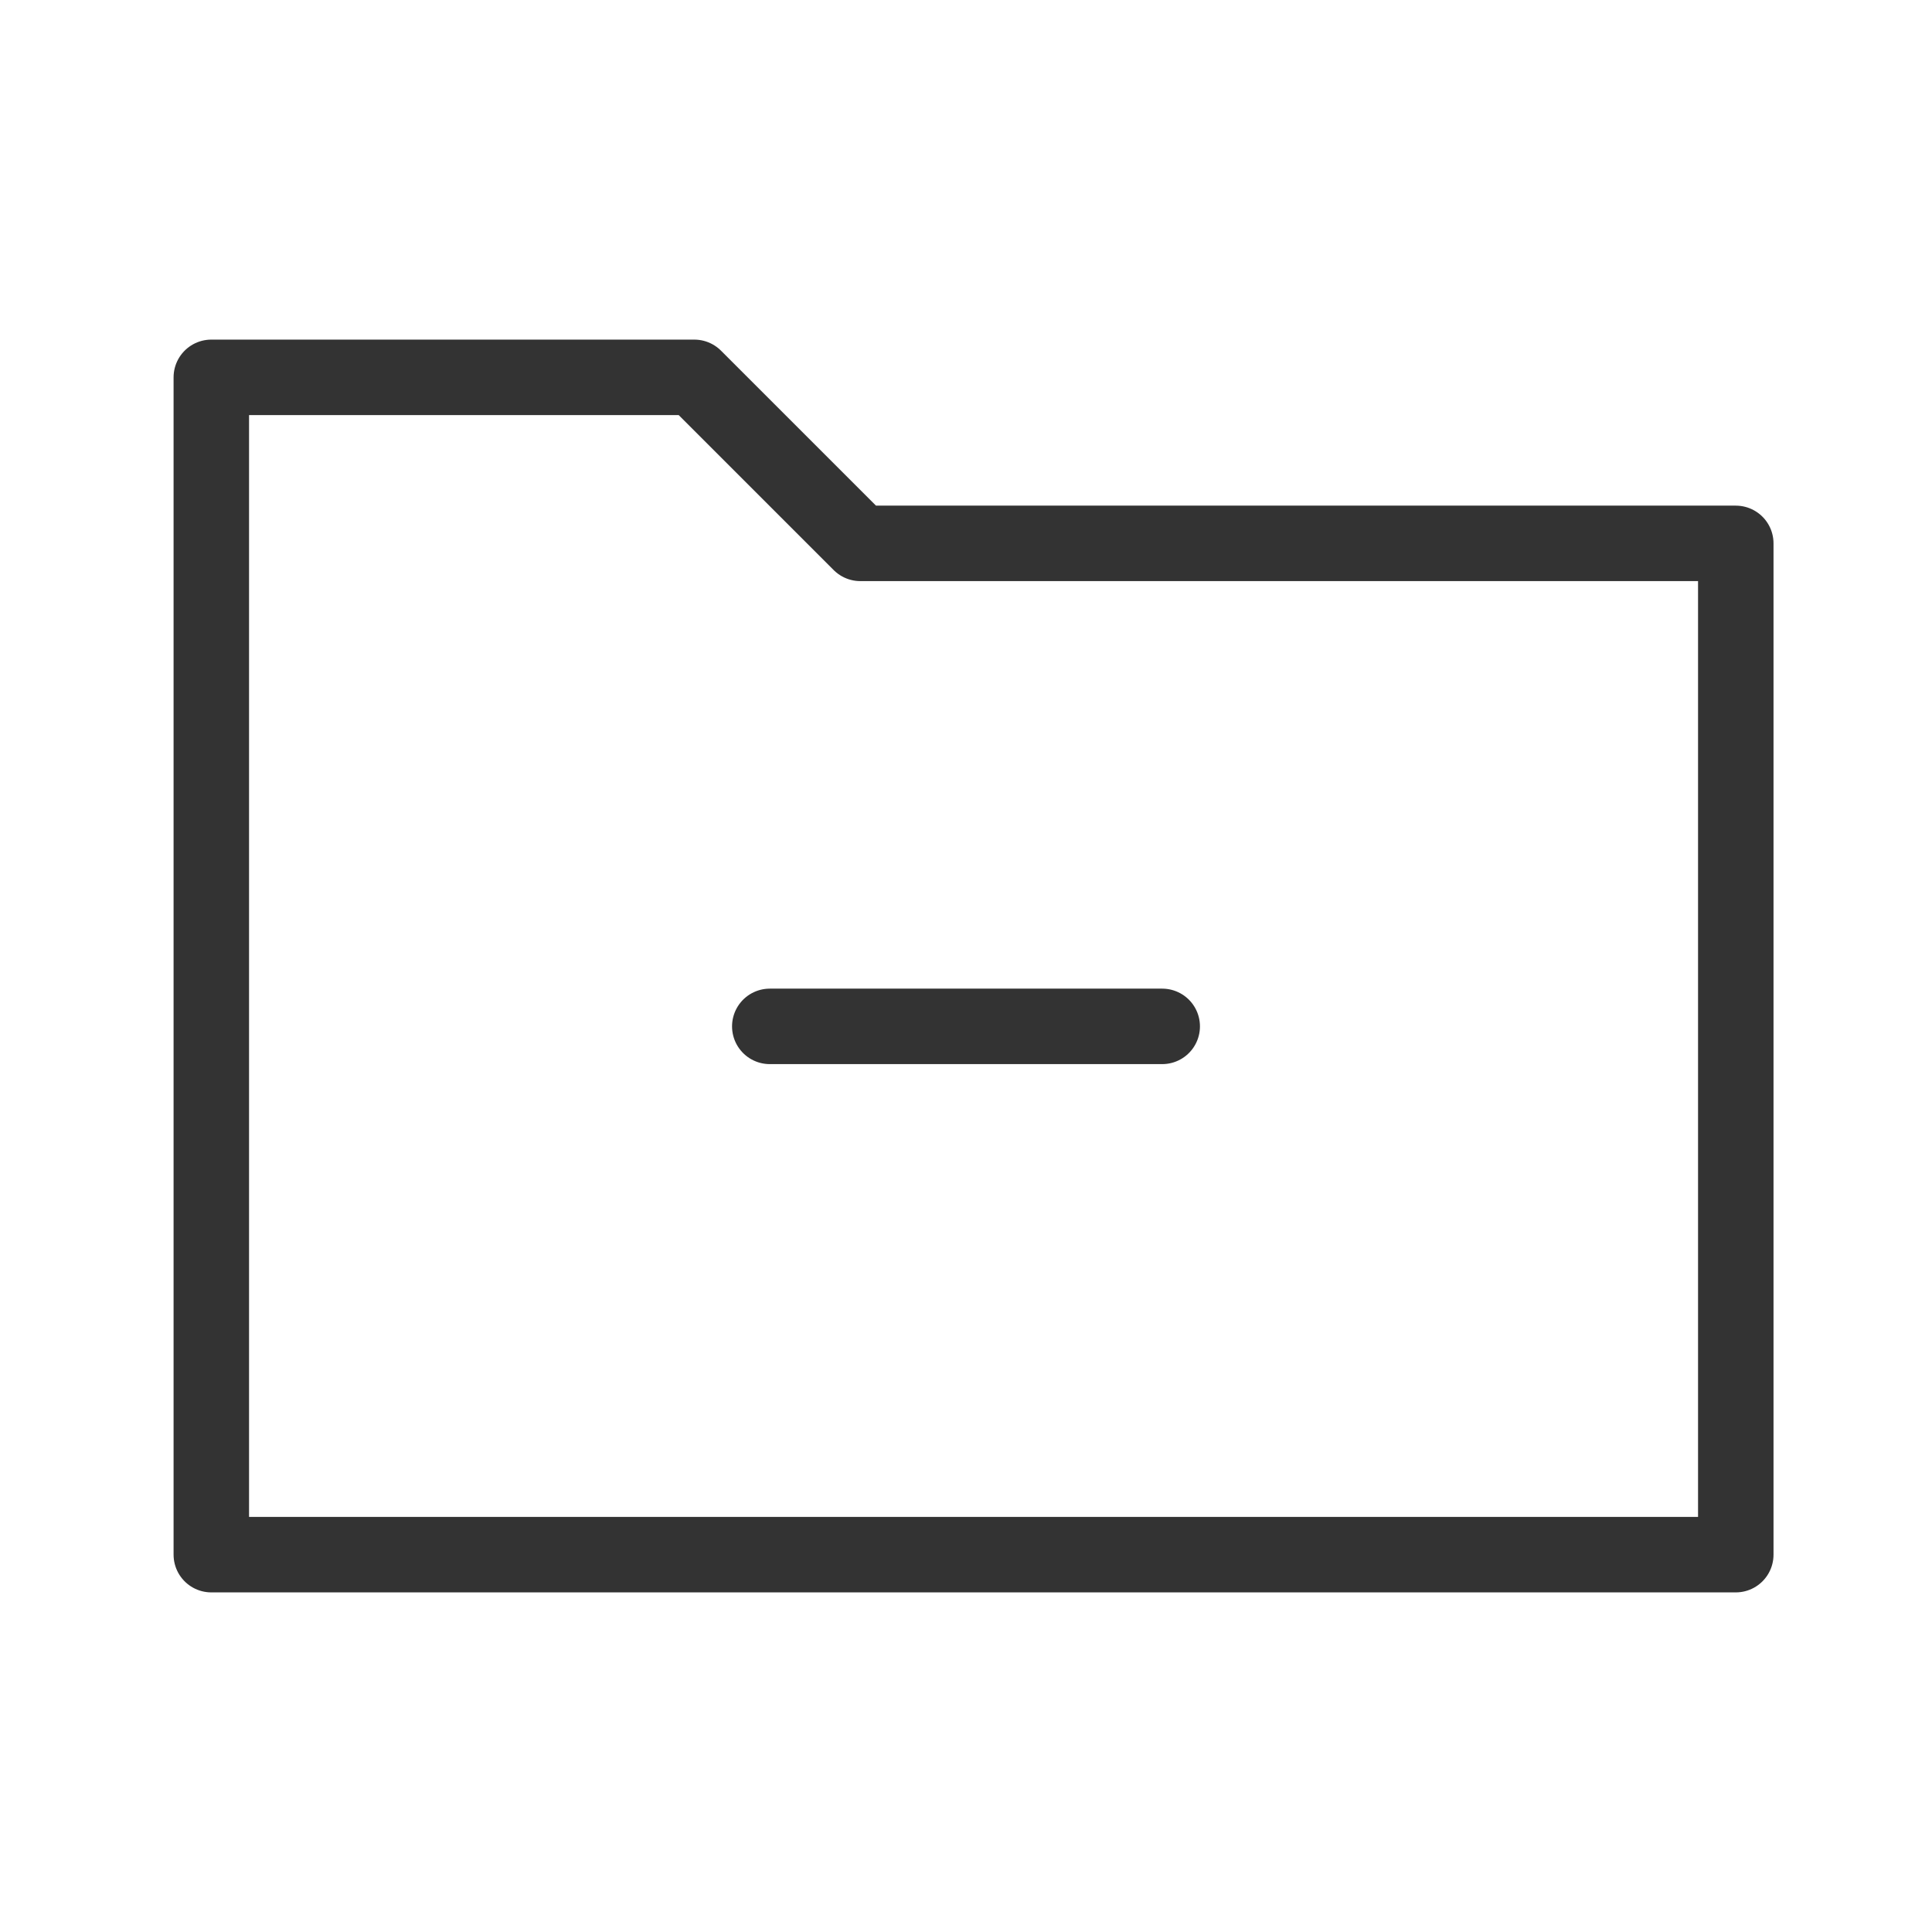<svg xmlns="http://www.w3.org/2000/svg" viewBox="0 0 128 128" stroke="#333" stroke-width="5" stroke-linejoin="round" stroke-linecap="round" fill="none"><path d="M77 68H51m64-32H57L46 25H14v78H115Z"/></svg>
